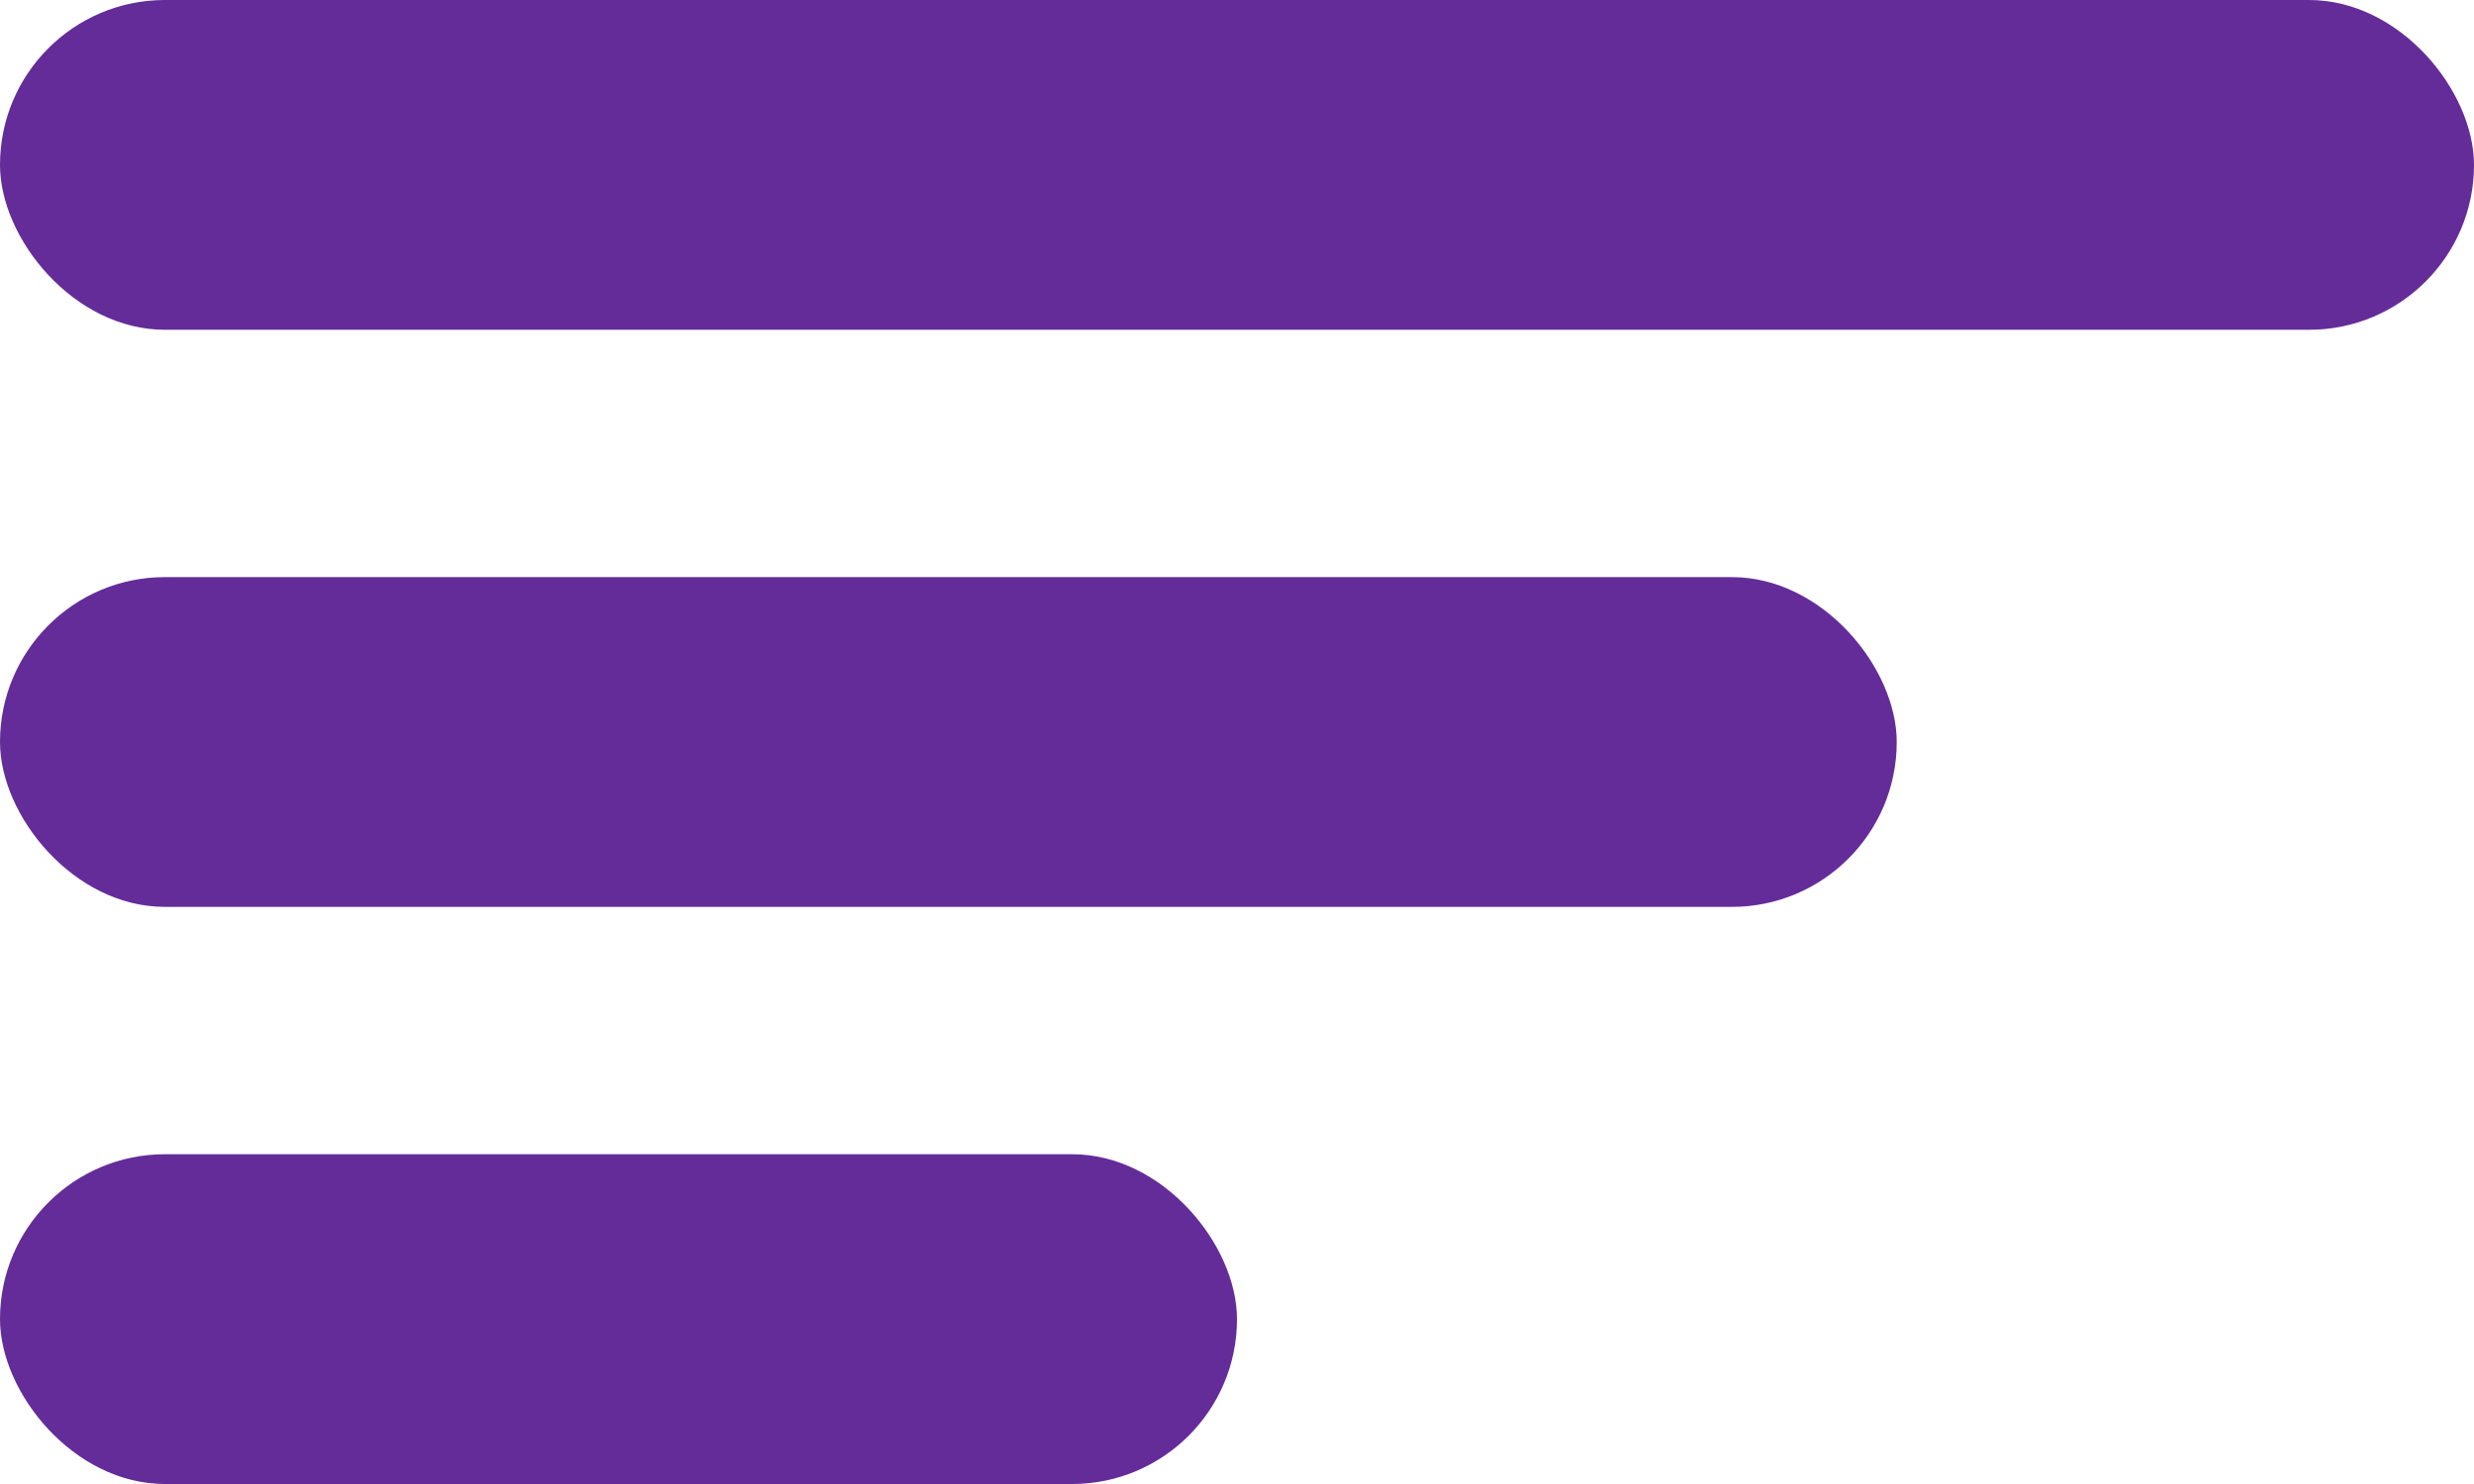 <svg width="30" height="18" viewBox="0 0 30 18" fill="none" xmlns="http://www.w3.org/2000/svg">
<g id="Group 66">
<rect id="Rectangle 16" width="30" height="4" rx="2" fill="#642C99"/>
<rect id="Rectangle 17" y="7" width="23" height="4" rx="2" fill="#642C99"/>
<rect id="Rectangle 18" y="14" width="15" height="4" rx="2" fill="#642C99"/>
</g>
</svg>
